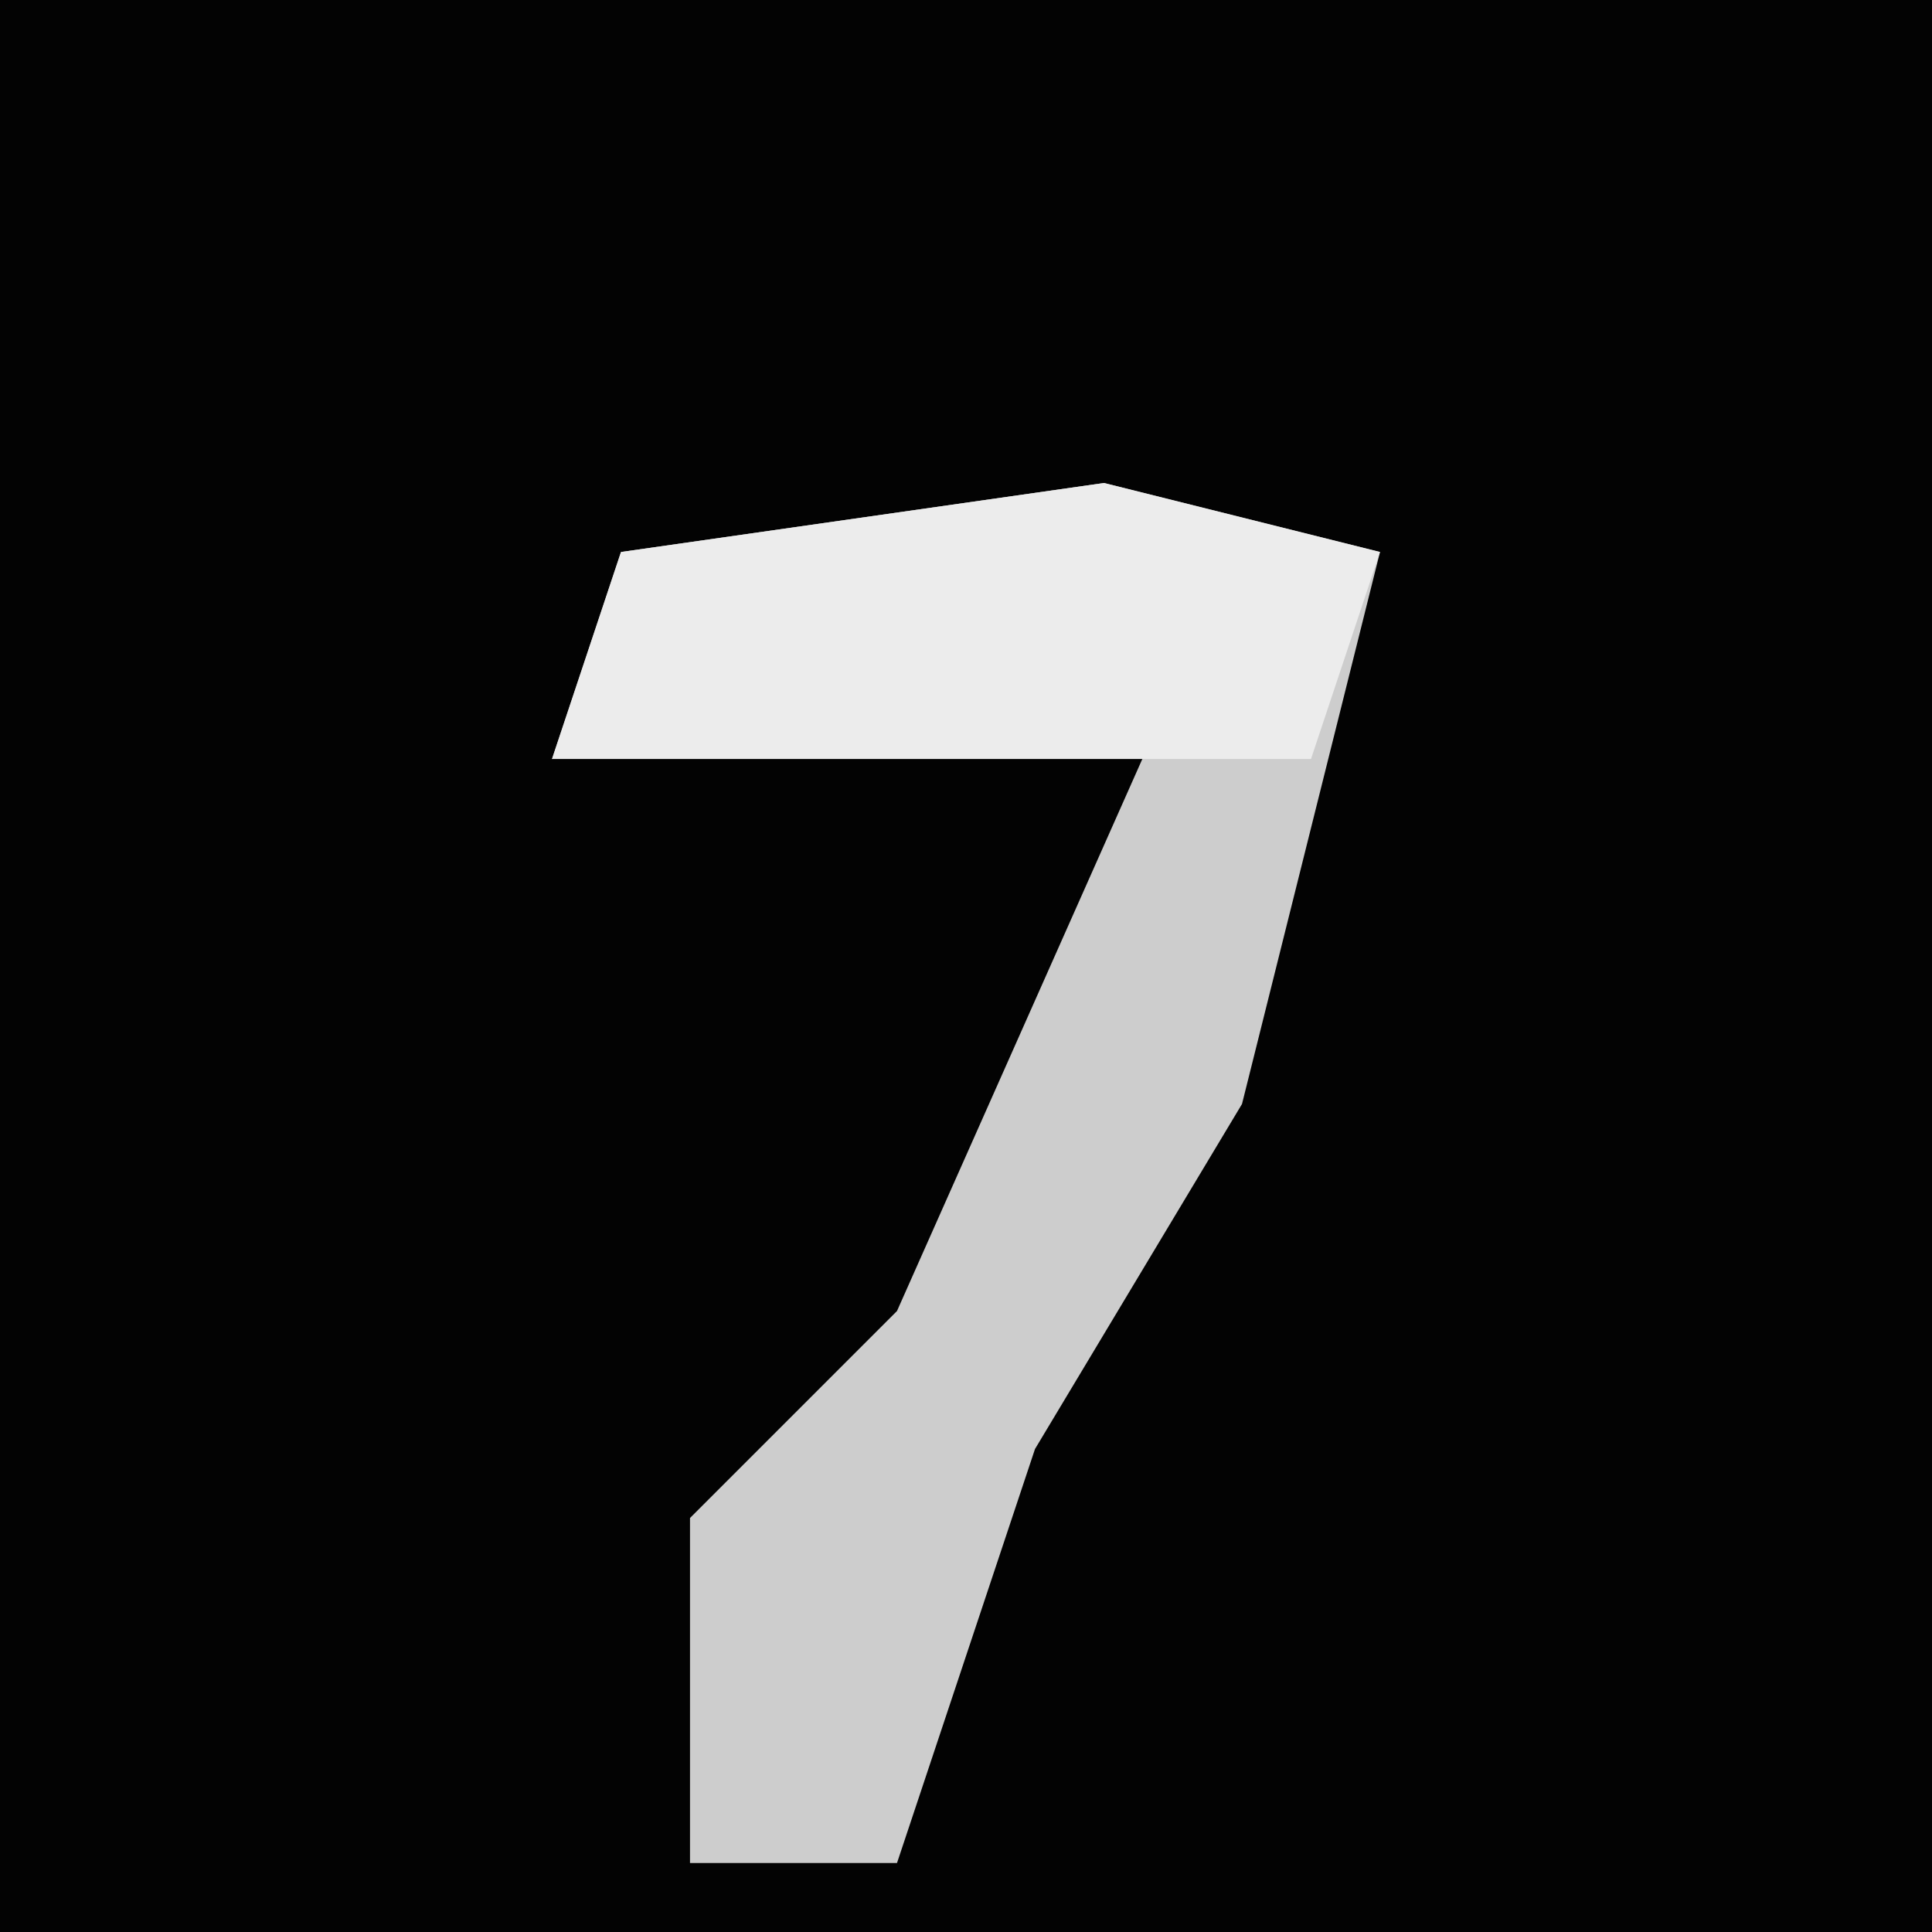 <?xml version="1.0" encoding="UTF-8"?>
<svg version="1.1" xmlns="http://www.w3.org/2000/svg" width="28" height="28">
<path d="M0,0 L28,0 L28,28 L0,28 Z " fill="#030303" transform="translate(0,0)"/>
<path d="M0,0 L4,1 L2,9 L-1,14 L-3,20 L-6,20 L-6,15 L-3,12 L1,3 L-8,4 L-7,1 Z " fill="#CDCDCD" transform="translate(16,7)"/>
<path d="M0,0 L4,1 L3,4 L-8,4 L-7,1 Z " fill="#ECECEC" transform="translate(16,7)"/>
</svg>
